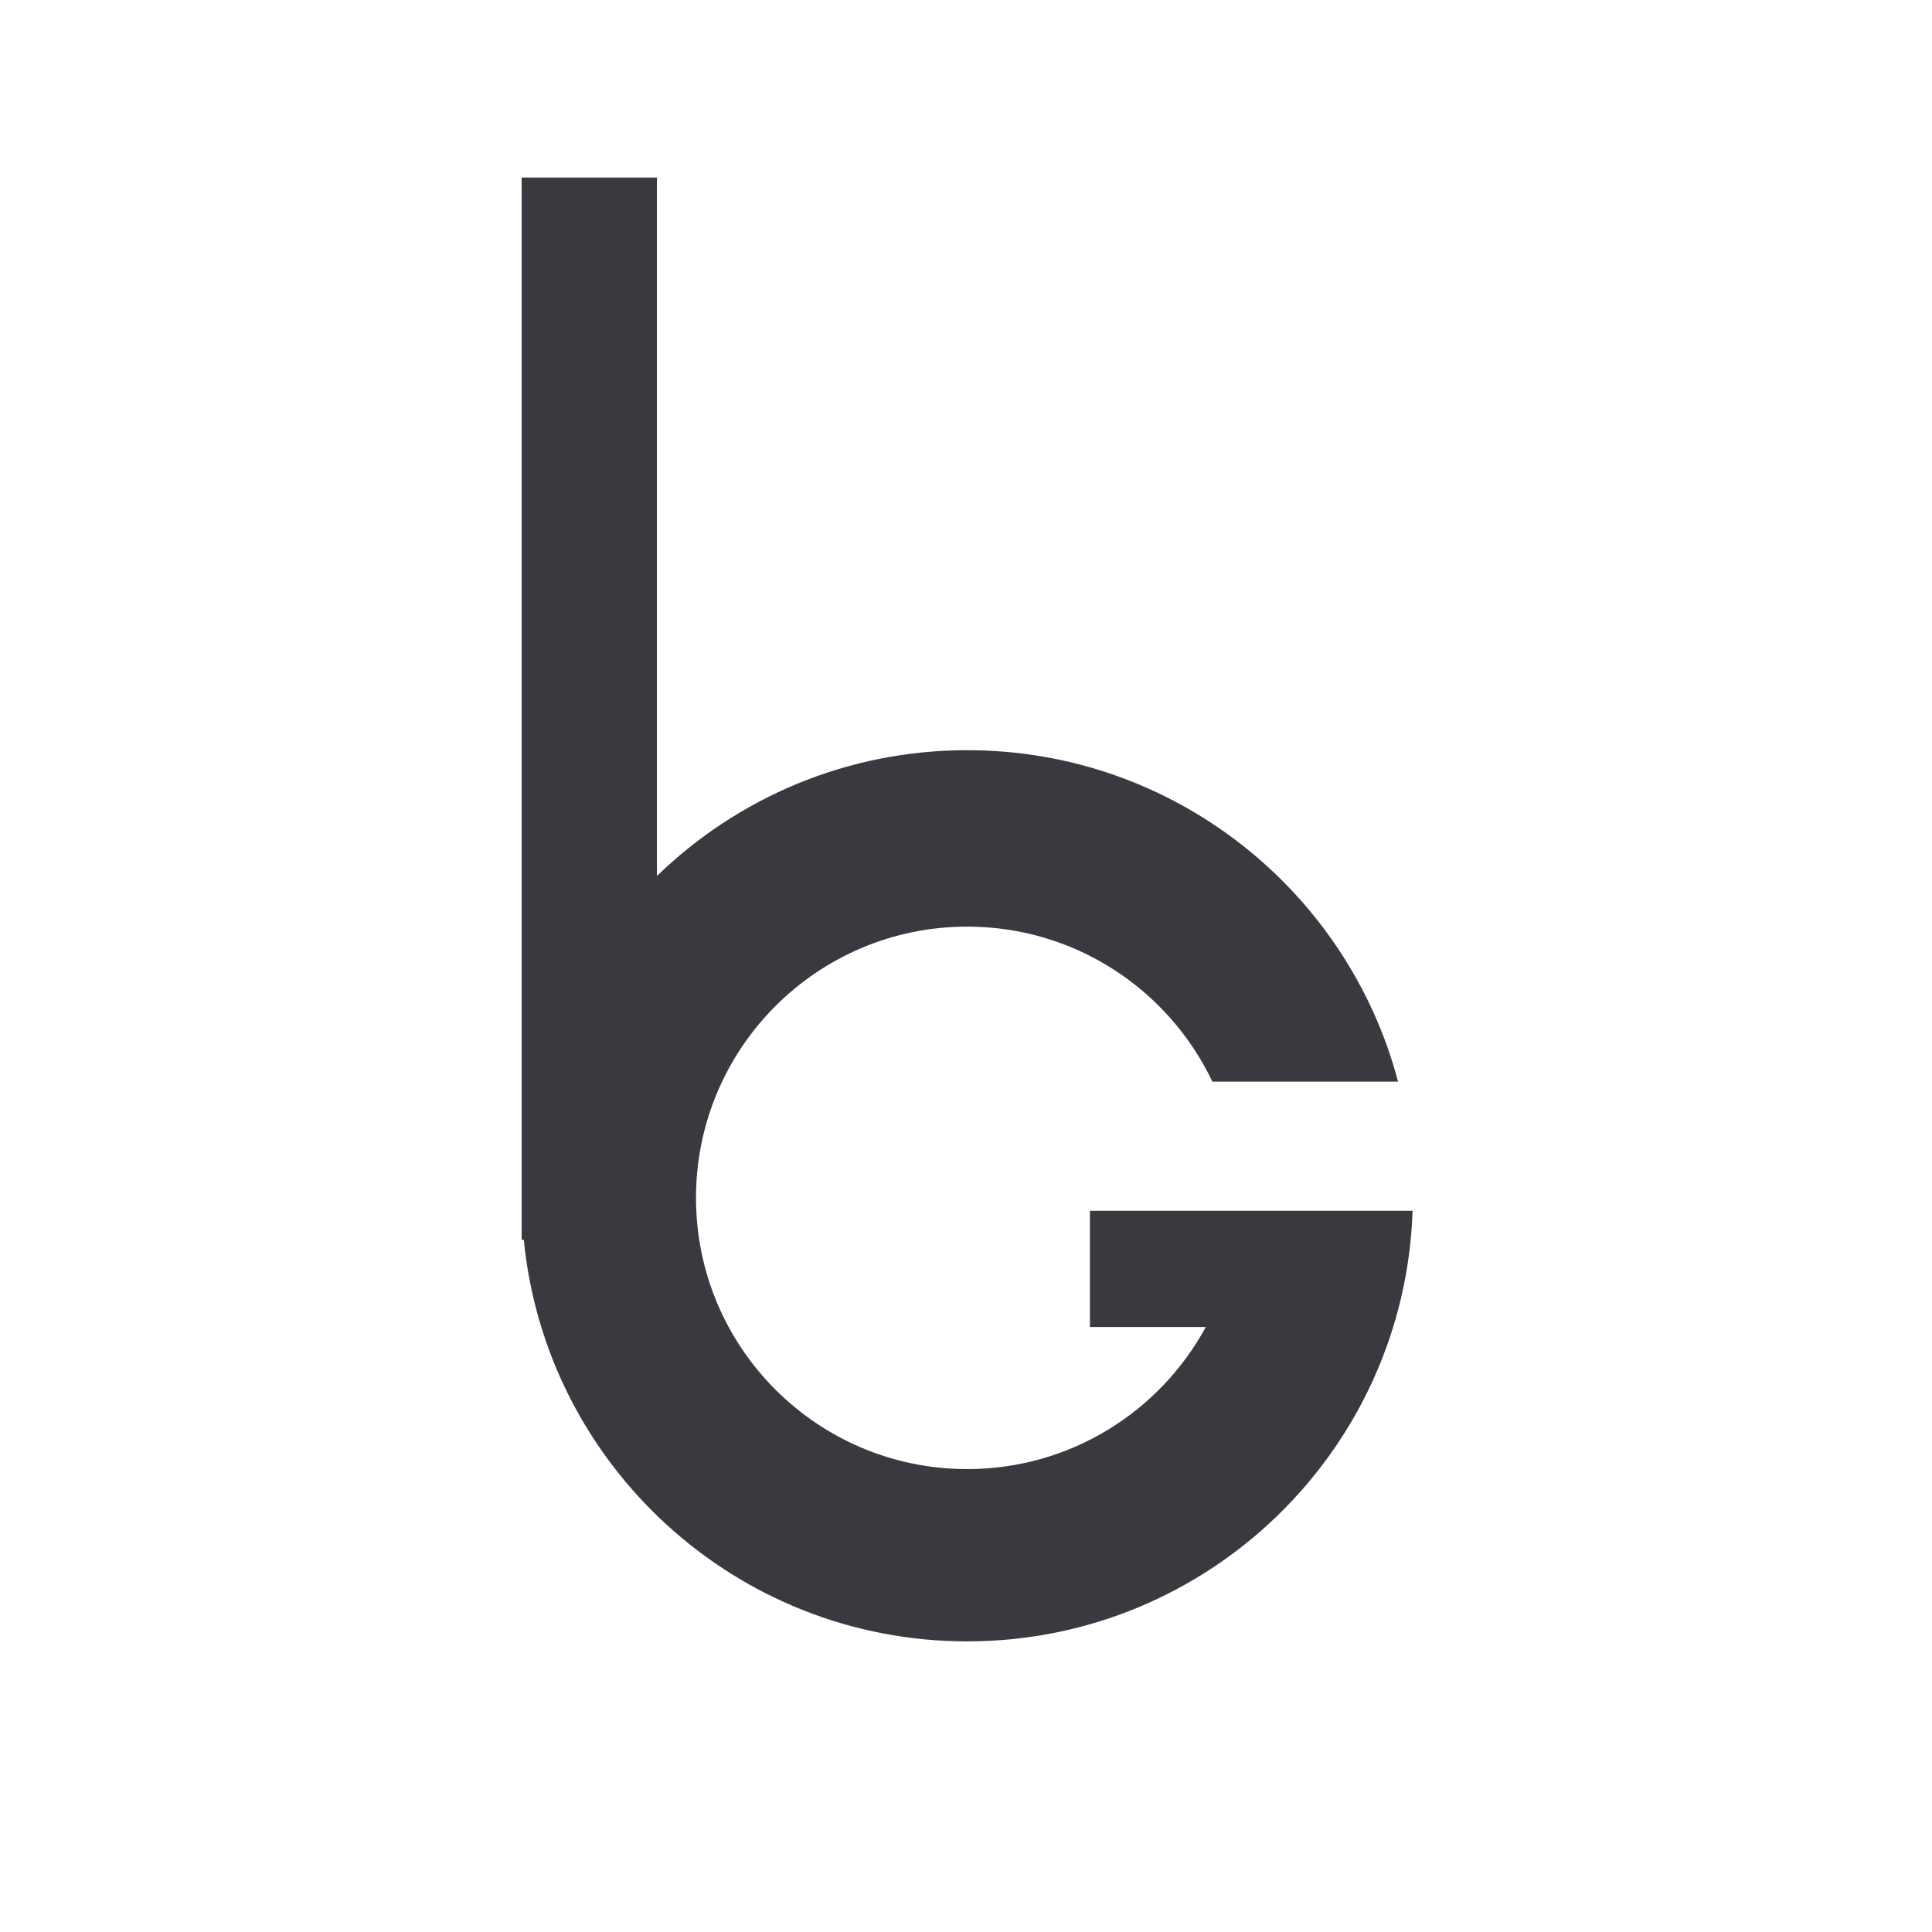 <svg width="600" height="600" viewBox="0 0 600 600" fill="#393940" xmlns="http://www.w3.org/2000/svg">
<path d="M162 55.131H204.009V272.054C228.926 247.869 262.915 232.979 300.382 232.979C364.552 232.979 418.521 276.657 434.18 335.906H376.508C362.989 307.448 333.983 287.773 300.382 287.773C253.862 287.773 216.149 325.485 216.149 372.005C216.149 418.525 253.862 456.238 300.382 456.238C332.38 456.238 360.212 438.395 374.469 412.116H338.487V376.016H438.687C436.231 450.287 375.25 509.742 300.382 509.742C228.573 509.742 169.54 455.047 162.668 385.045H162V371.361V55.131Z"/>
</svg>
